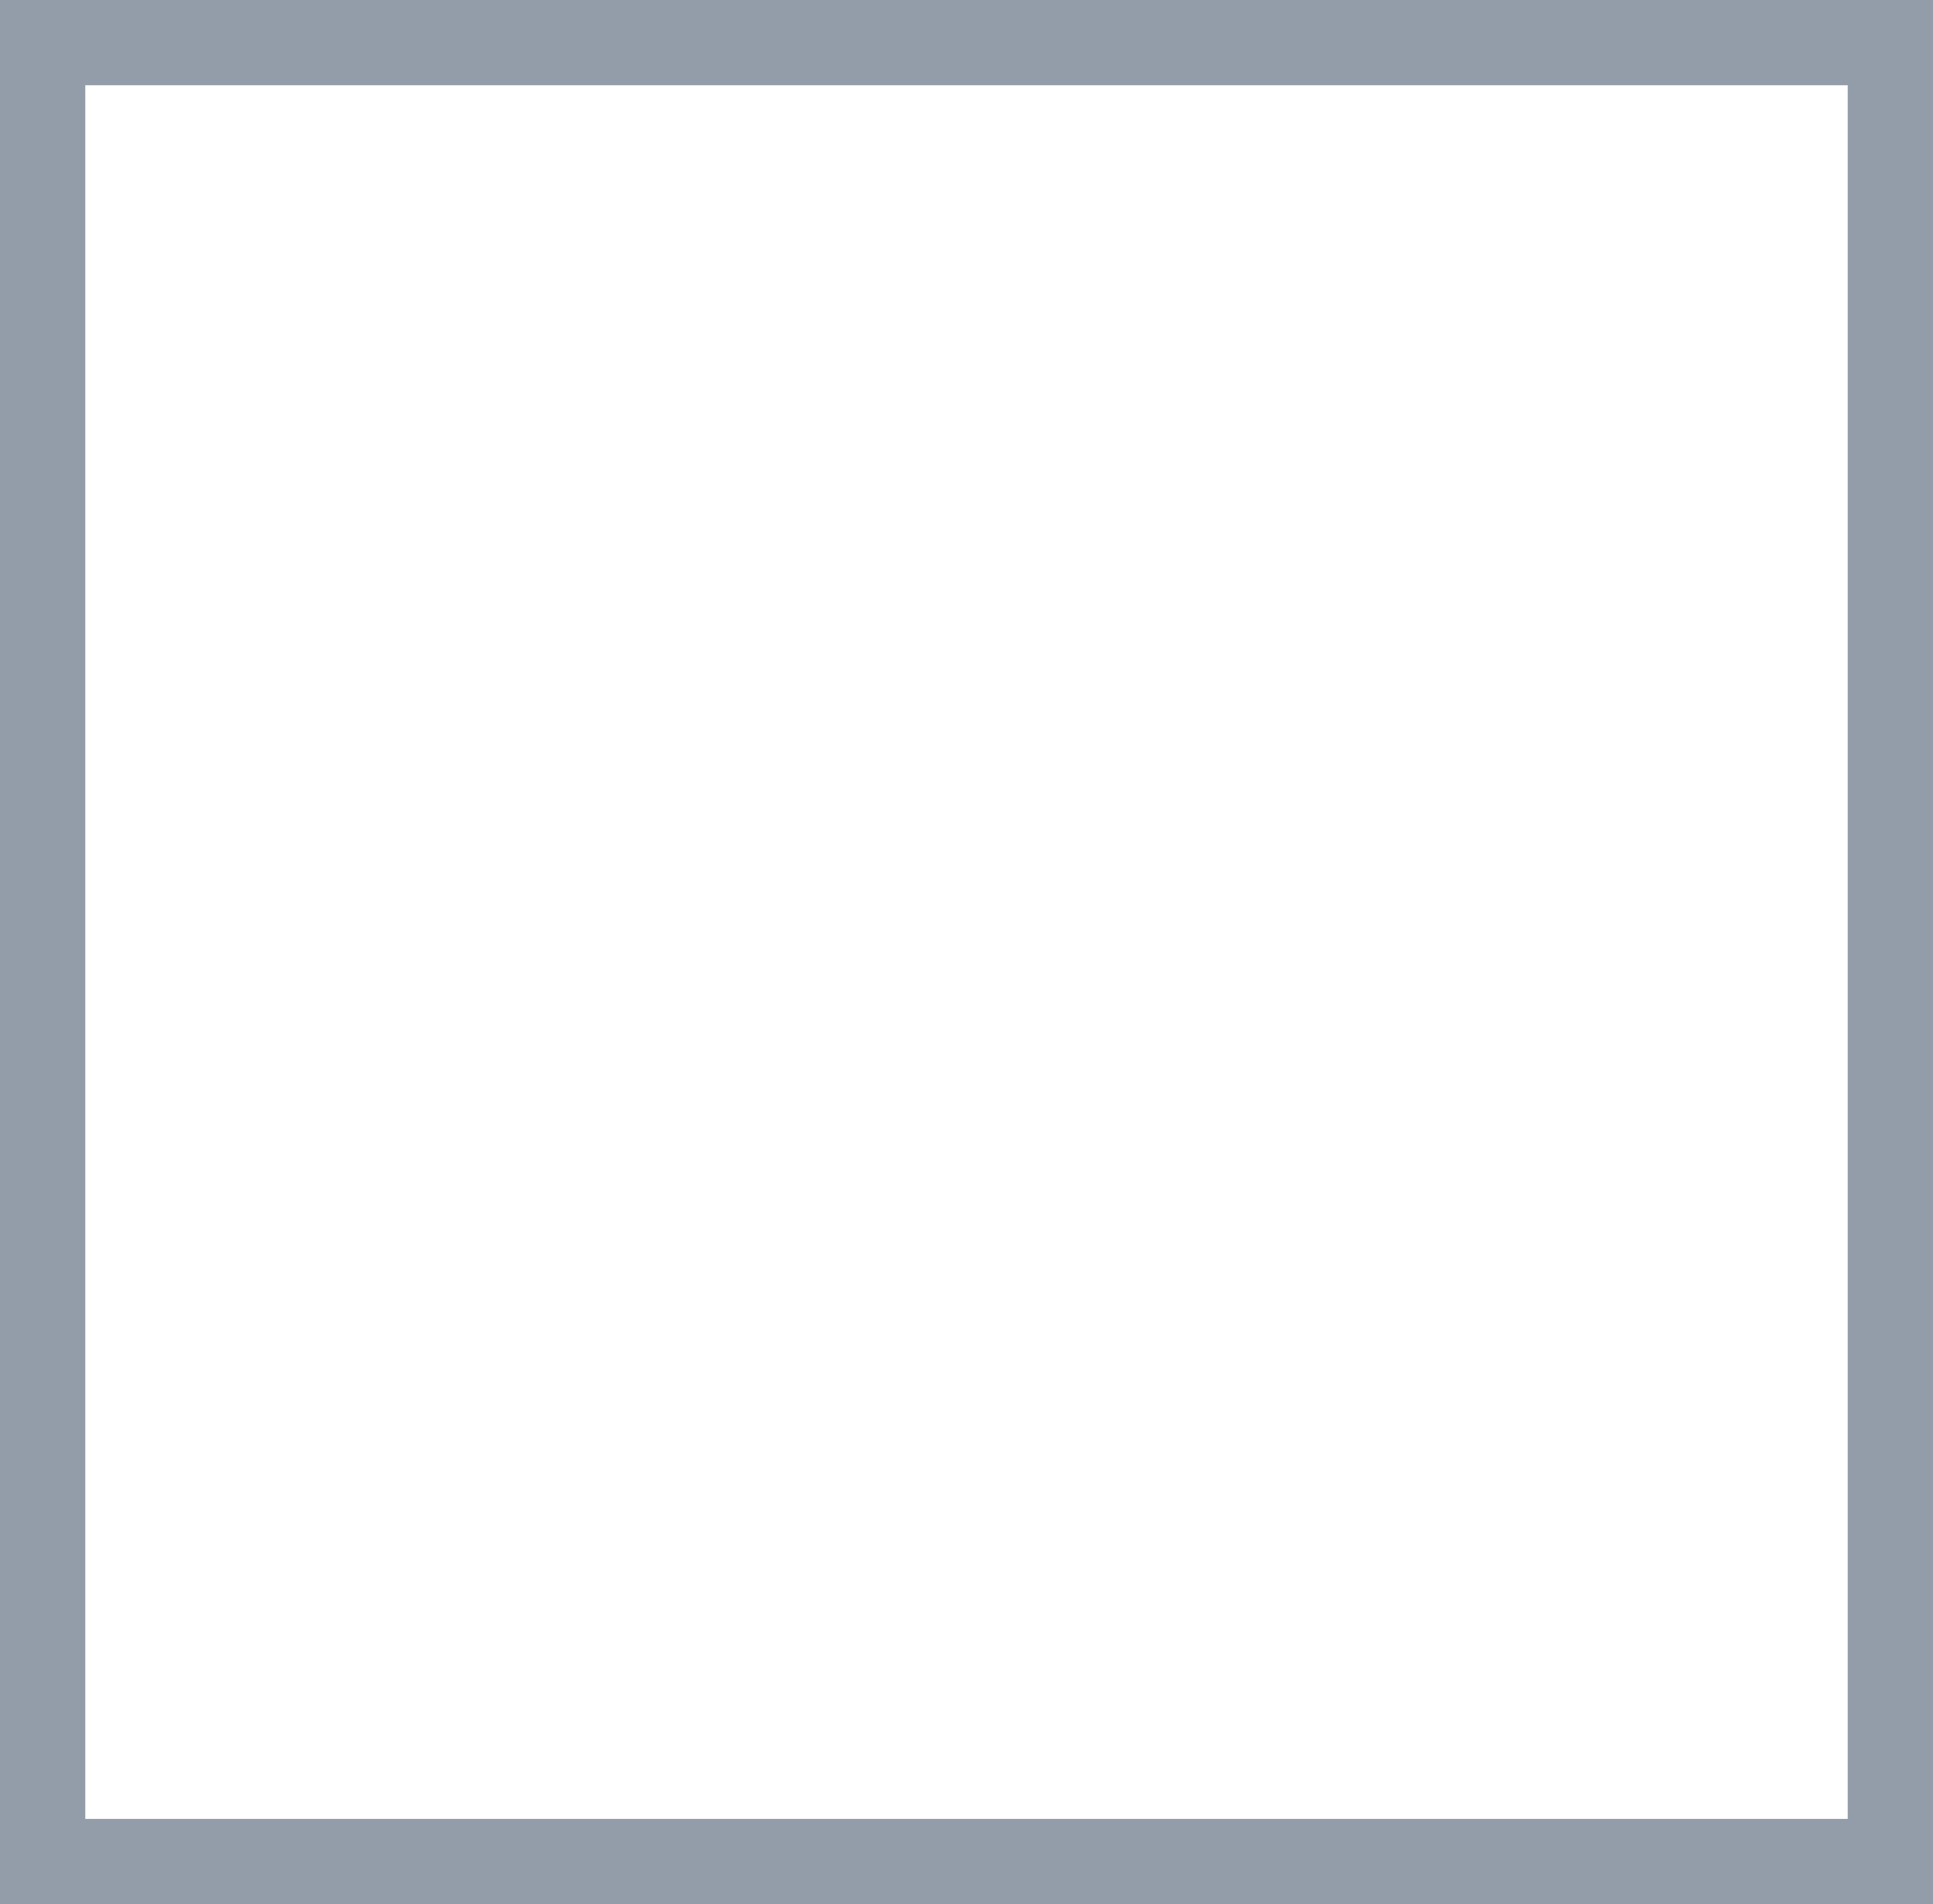 <?xml version="1.0" encoding="utf-8"?>
<!-- Generator: Adobe Illustrator 21.1.0, SVG Export Plug-In . SVG Version: 6.00 Build 0)  -->
<svg version="1.1" id="Shape_215_copy_30_1_" xmlns="http://www.w3.org/2000/svg" xmlns:xlink="http://www.w3.org/1999/xlink"
	 x="0px" y="0px" viewBox="0 0 68 67" style="enable-background:new 0 0 68 67;" xml:space="preserve">
<style type="text/css">
	.st0{fill-rule:evenodd;clip-rule:evenodd;fill:#939daa;}
</style>
<g id="Shape_215_copy_30">
	<g>
		<path class="st0" d="M0,0v67h68V0H0z M65,64H3V3h62V64z"/>
	</g>
</g>
</svg>
